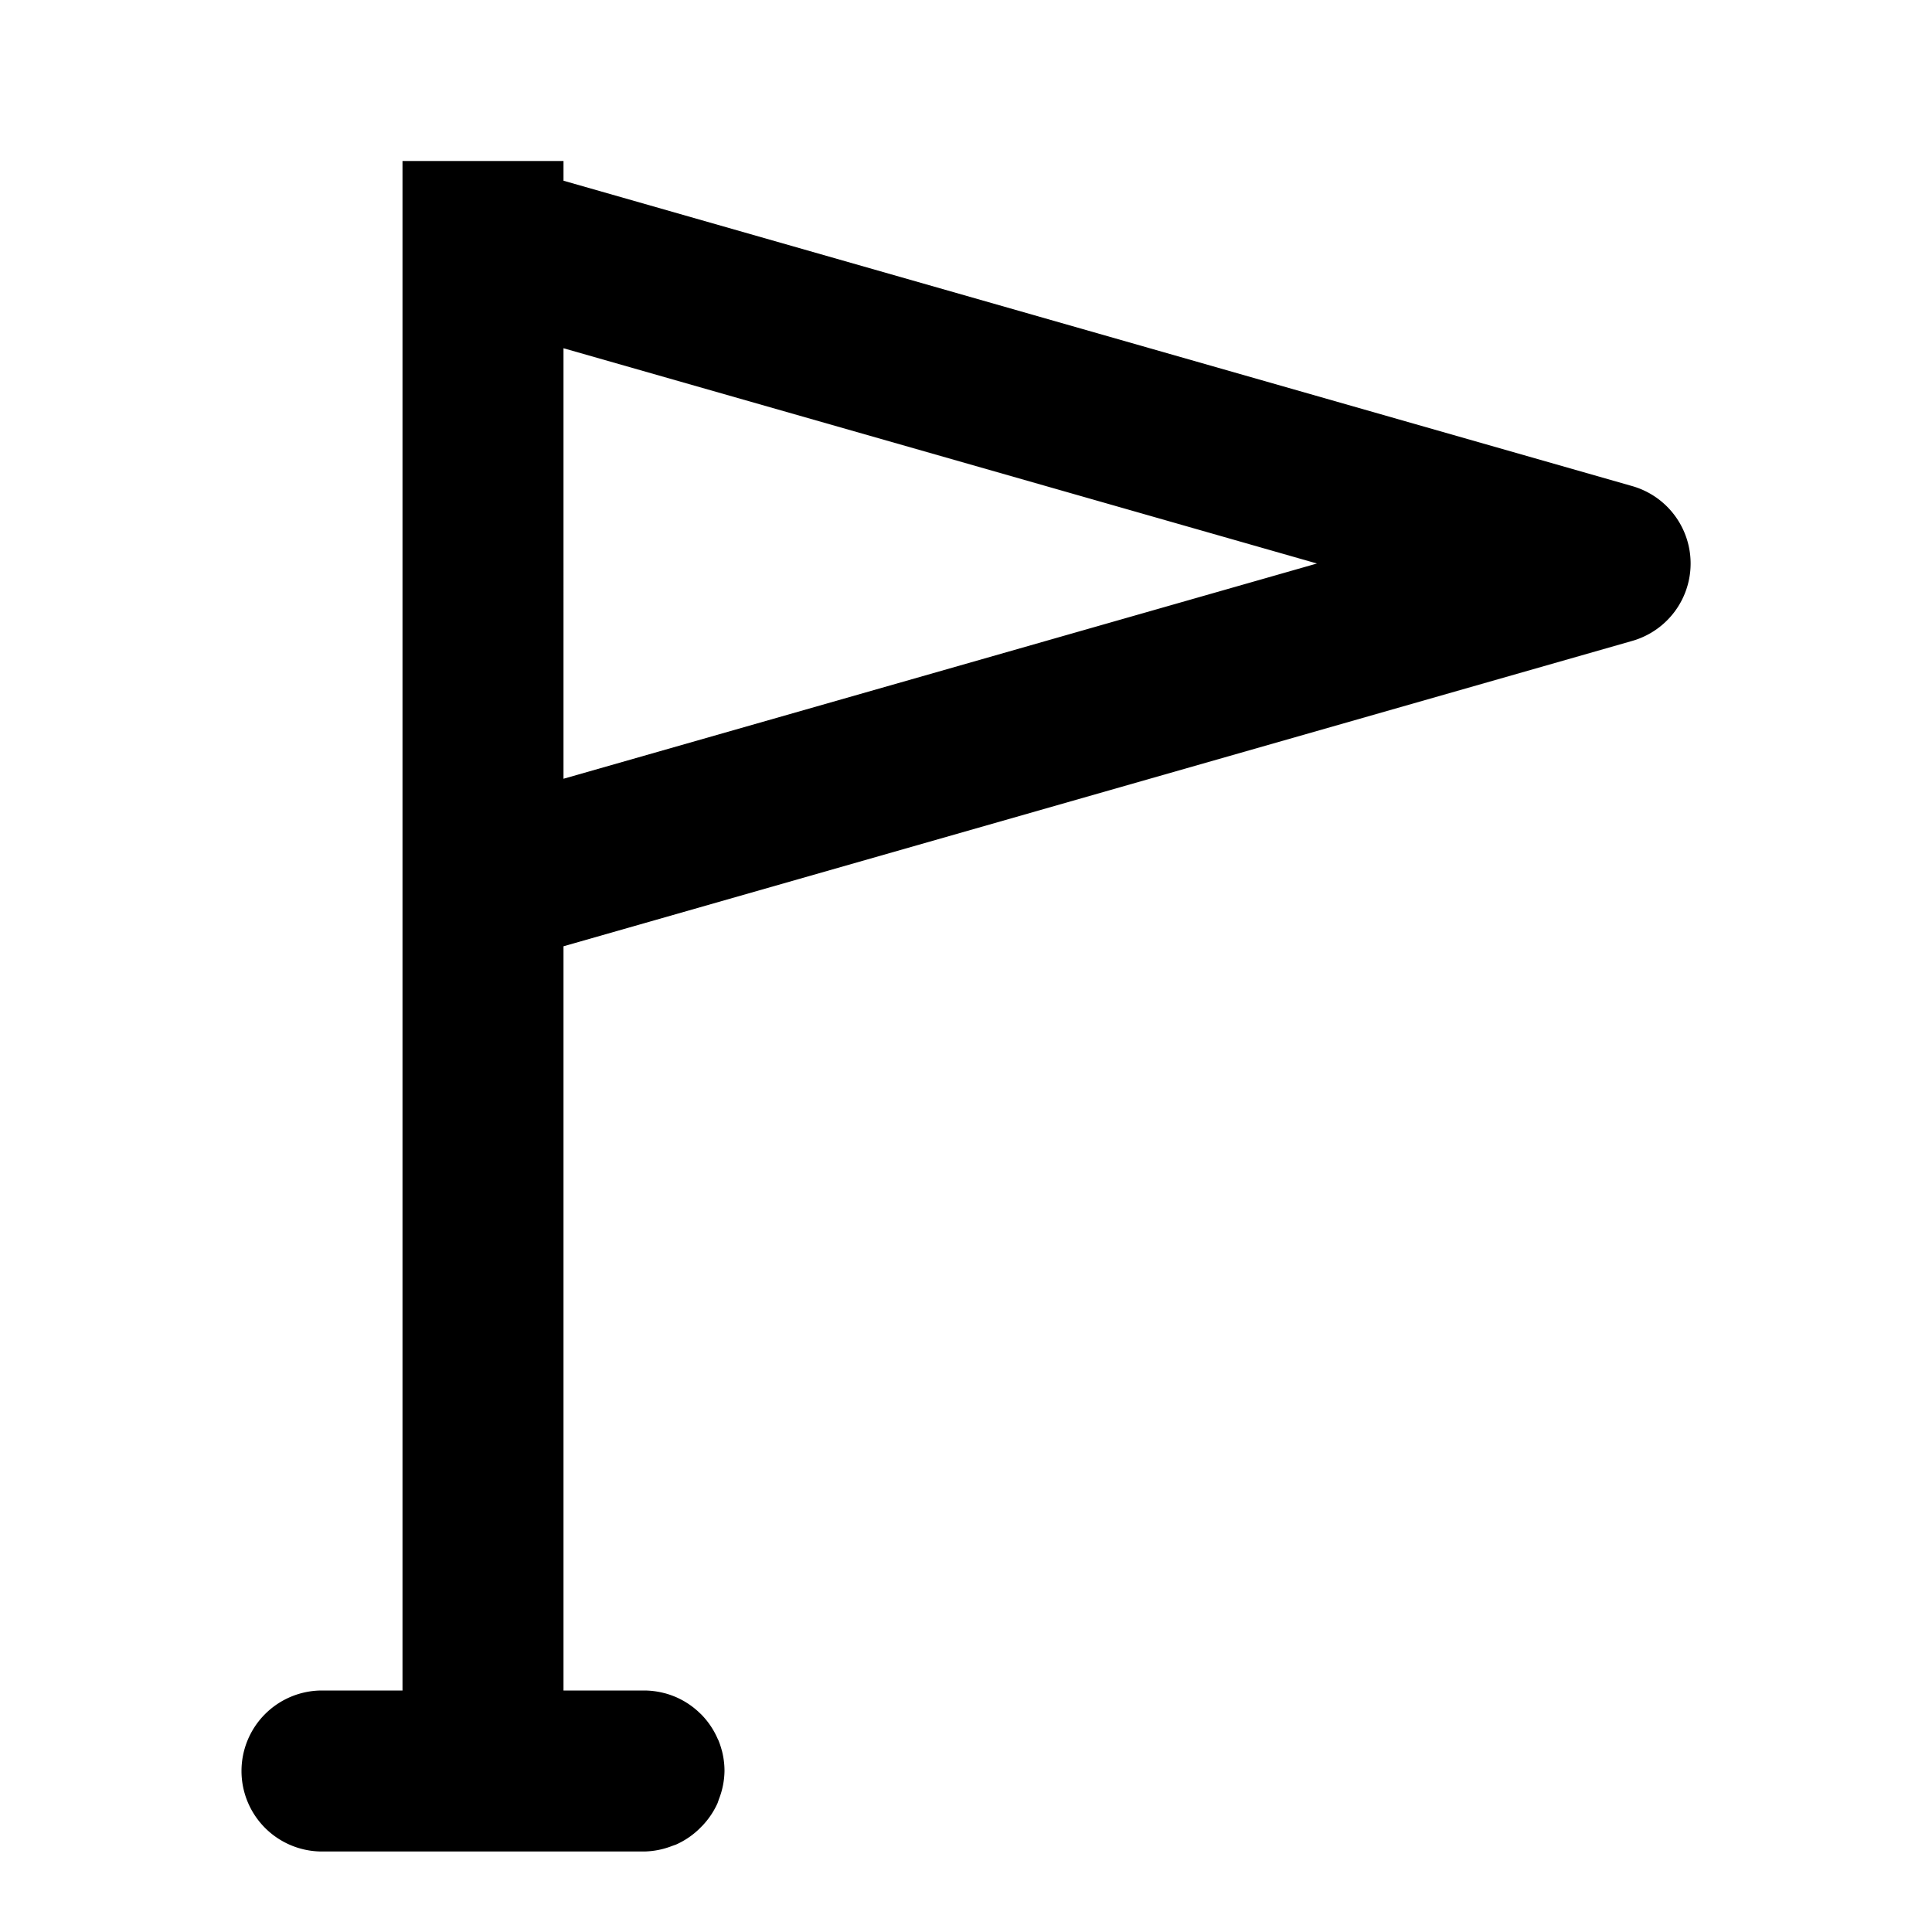 <svg xmlns="http://www.w3.org/2000/svg" width="48" height="48" viewBox="0 0 48 48"><path d="M10 4v38H8a2 2 0 0 0-2 2 2 2 0 0 0 2 2h8a2 2 0 0 0 .701-.139l.094-.033a2 2 0 0 0 .566-.379l.088-.088a2 2 0 0 0 .38-.566l.032-.094A2 2 0 0 0 18 44a2 2 0 0 0-.068-.518l-.004-.011a2 2 0 0 0-.08-.237l-.012-.021a2 2 0 0 0-.422-.627l-.016-.014a2 2 0 0 0-.632-.42l-.016-.006a2 2 0 0 0-.232-.078l-.018-.004A2 2 0 0 0 16 42h-2V23.51l26.549-7.586a2 2 0 0 0 0-3.848L14 4.49V4zm4 4.652L32.719 14 14 19.348z"/></svg>